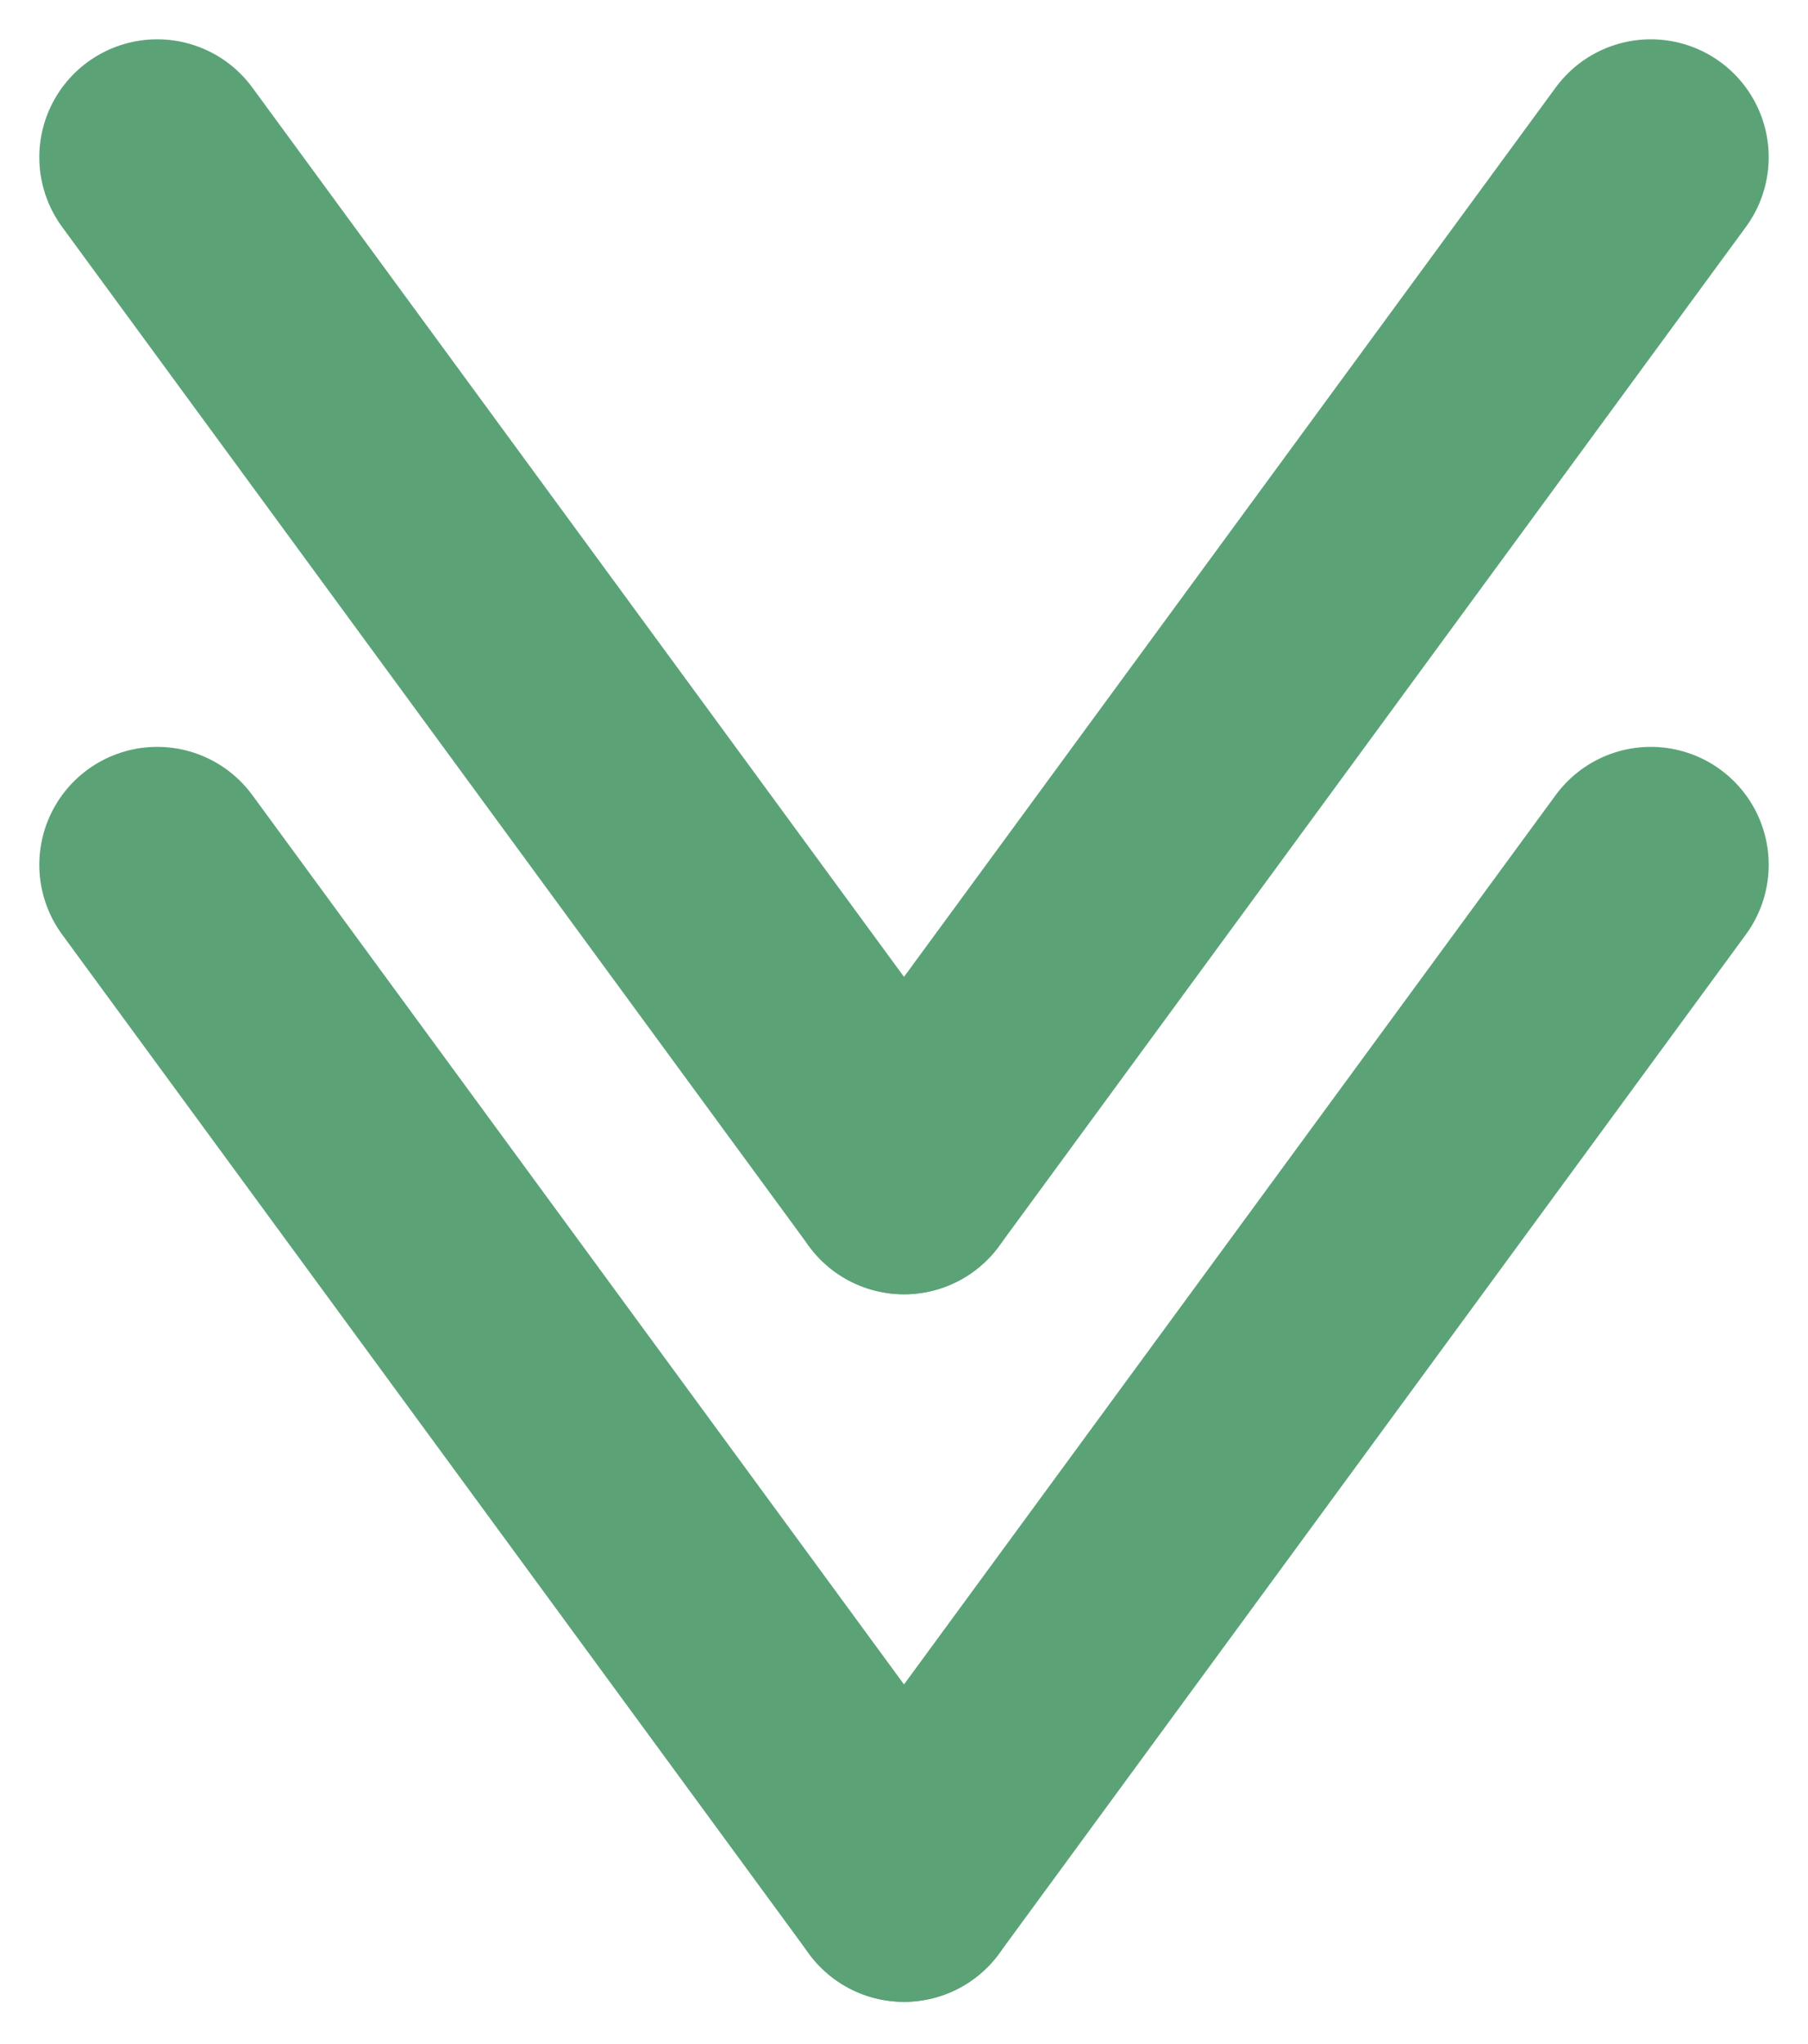 <svg width="23" height="26" viewBox="0 0 23 26" fill="none" xmlns="http://www.w3.org/2000/svg">
<path d="M2 2L11.5 14.963" stroke="#5BA377" stroke-width="3" stroke-linecap="round"/>
<path d="M11.5 14.963L21 2" stroke="#5BA377" stroke-width="3" stroke-linecap="round"/>
<path d="M2 11L11.5 23.963" stroke="#5BA377" stroke-width="3" stroke-linecap="round"/>
<path d="M11.5 23.963L21 11" stroke="#5BA377" stroke-width="3" stroke-linecap="round"/>
</svg>
